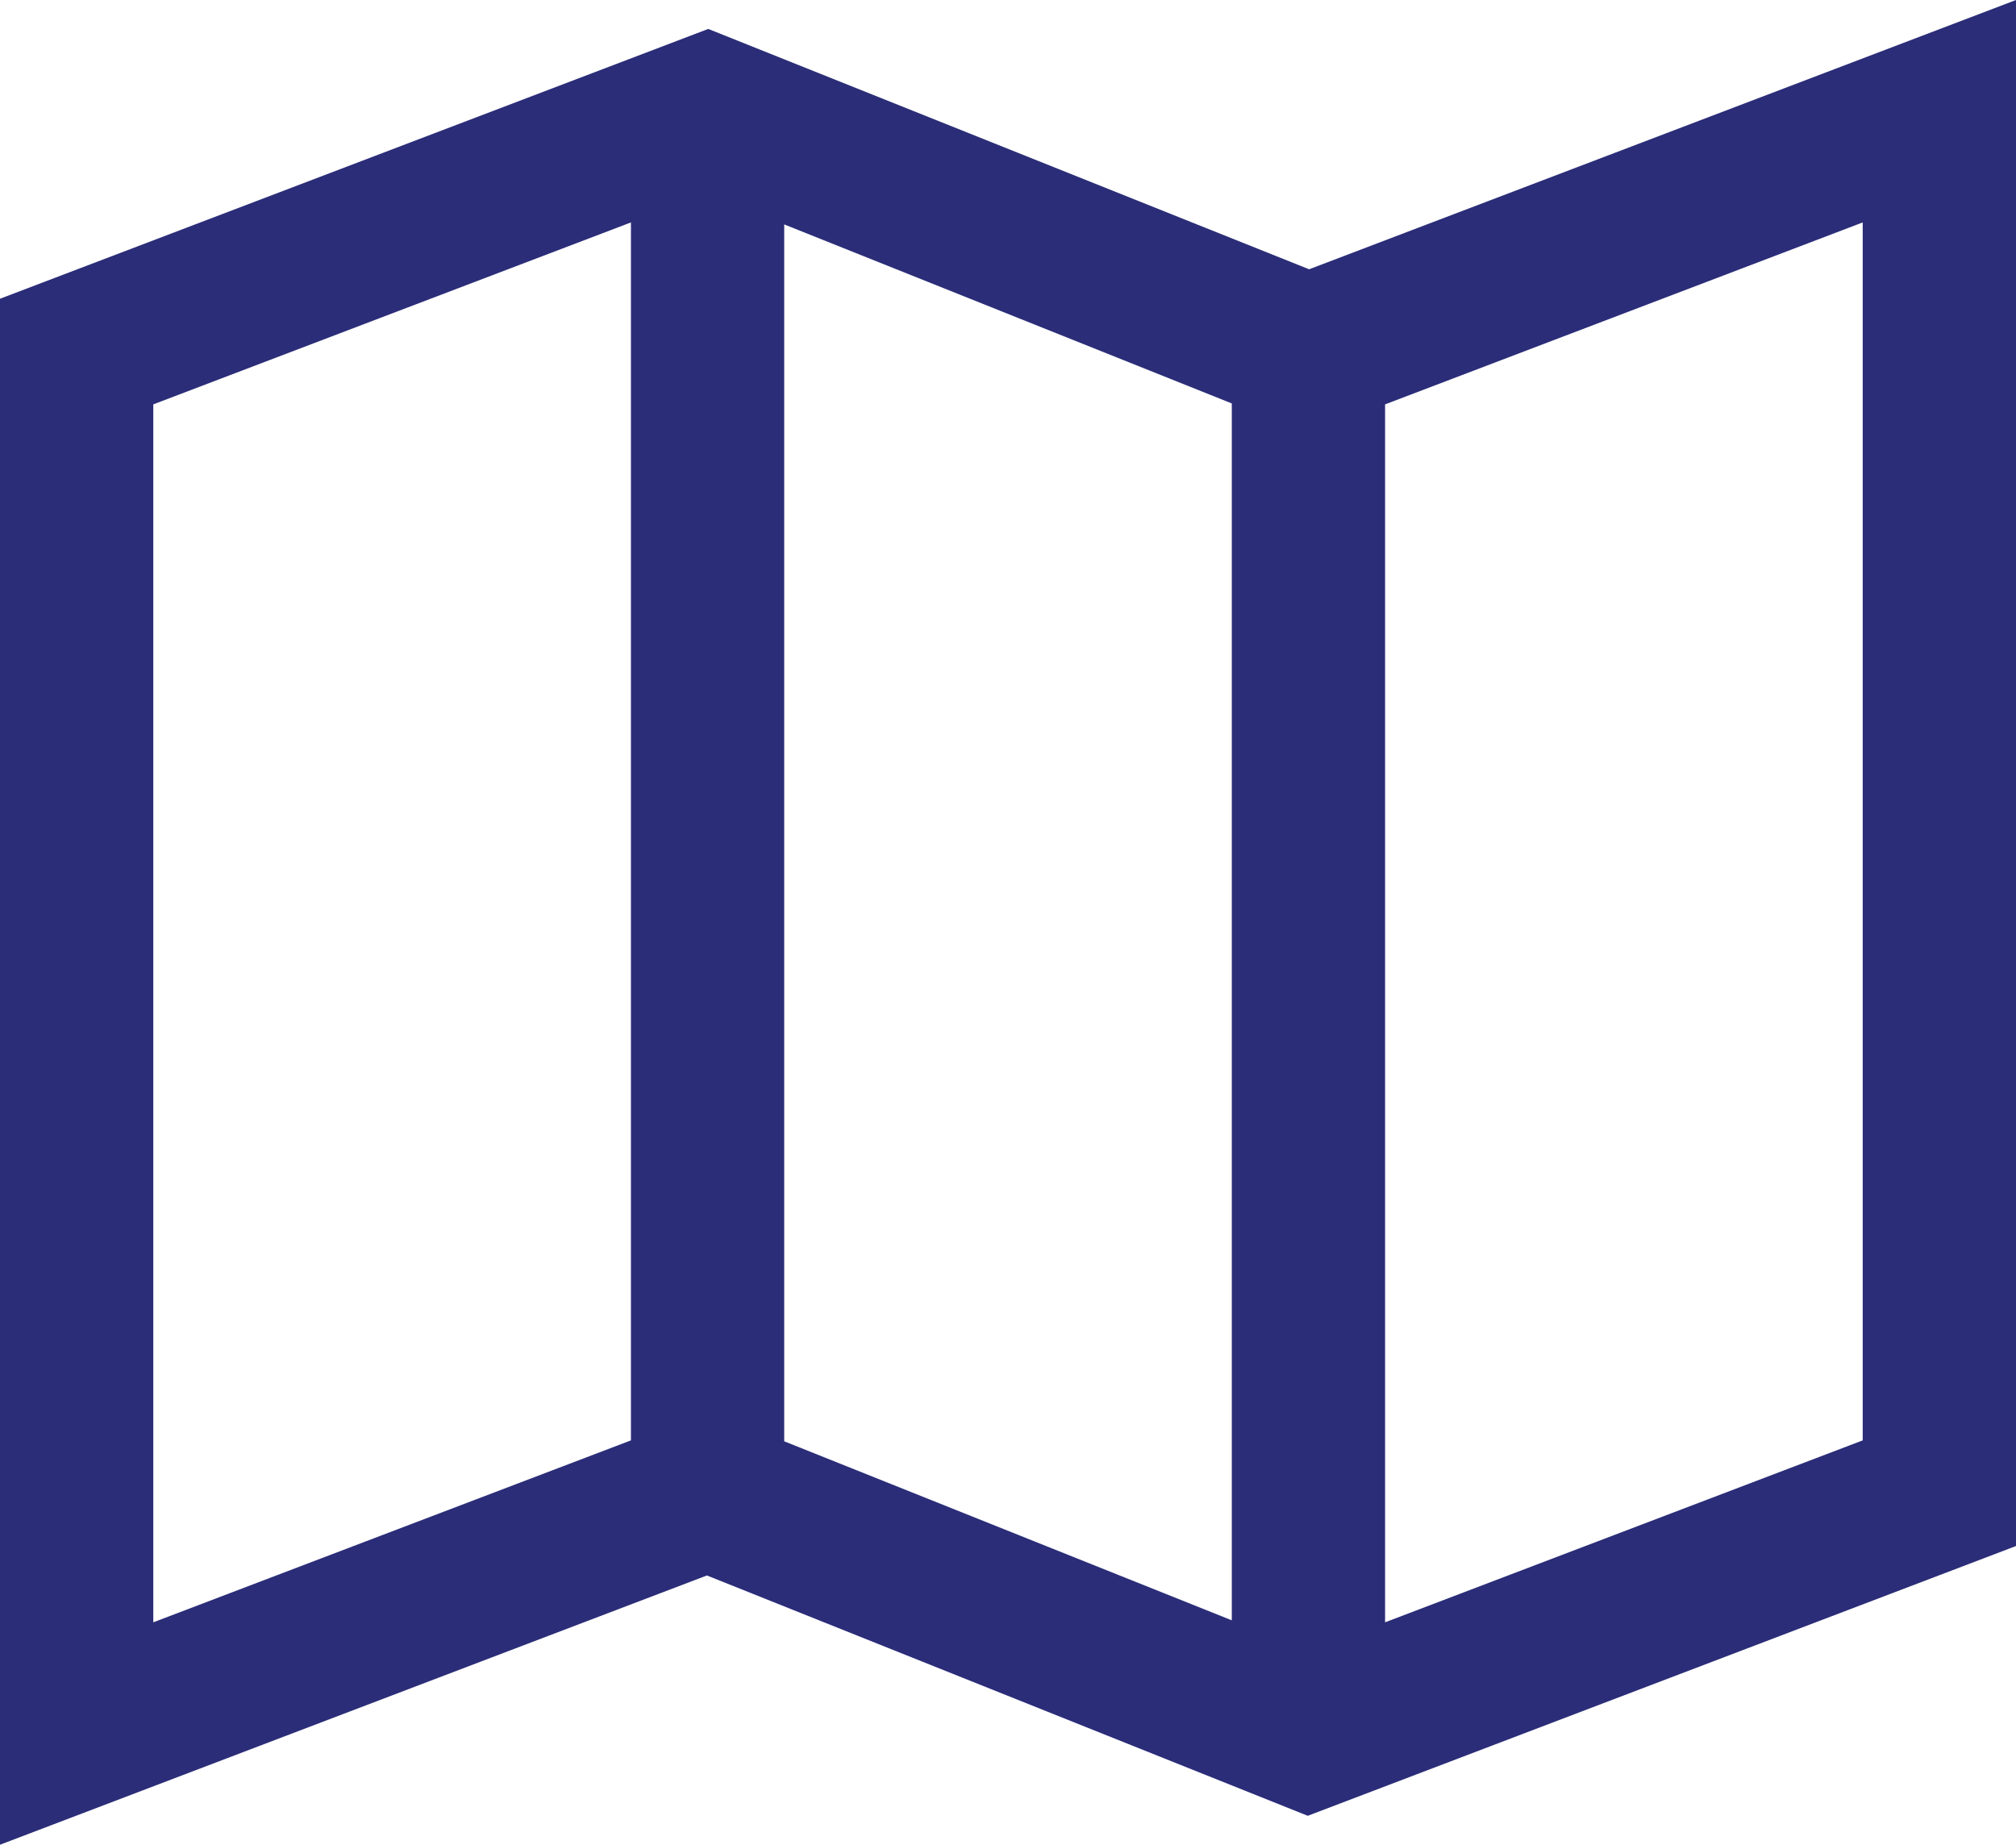 <?xml version="1.0" encoding="utf-8"?>
<!-- Generator: Adobe Illustrator 16.0.0, SVG Export Plug-In . SVG Version: 6.00 Build 0)  -->
<!DOCTYPE svg PUBLIC "-//W3C//DTD SVG 1.1//EN" "http://www.w3.org/Graphics/SVG/1.1/DTD/svg11.dtd">
<svg version="1.1" id="Line" xmlns="http://www.w3.org/2000/svg" xmlns:xlink="http://www.w3.org/1999/xlink" x="0px" y="0px"
	 width="335.529px" height="307.03px" viewBox="0 0 335.529 307.03" enable-background="new 0 0 335.529 307.03"
	 xml:space="preserve">
<path fill="#2b2d78" d="M217.88,44.818L117.875,4.816L0,49.721v257.31l117.649-44.814l100.005,39.999l117.875-44.901V0
	L217.88,44.818z M130.518,37.351l74.493,29.798v202.532l-74.493-29.795V37.351z M25.512,67.303l79.495-30.283v202.712
	l-79.495,30.281V67.303z M310.018,239.731l-79.495,30.281V67.303l79.495-30.283V239.731z"/>
</svg>
